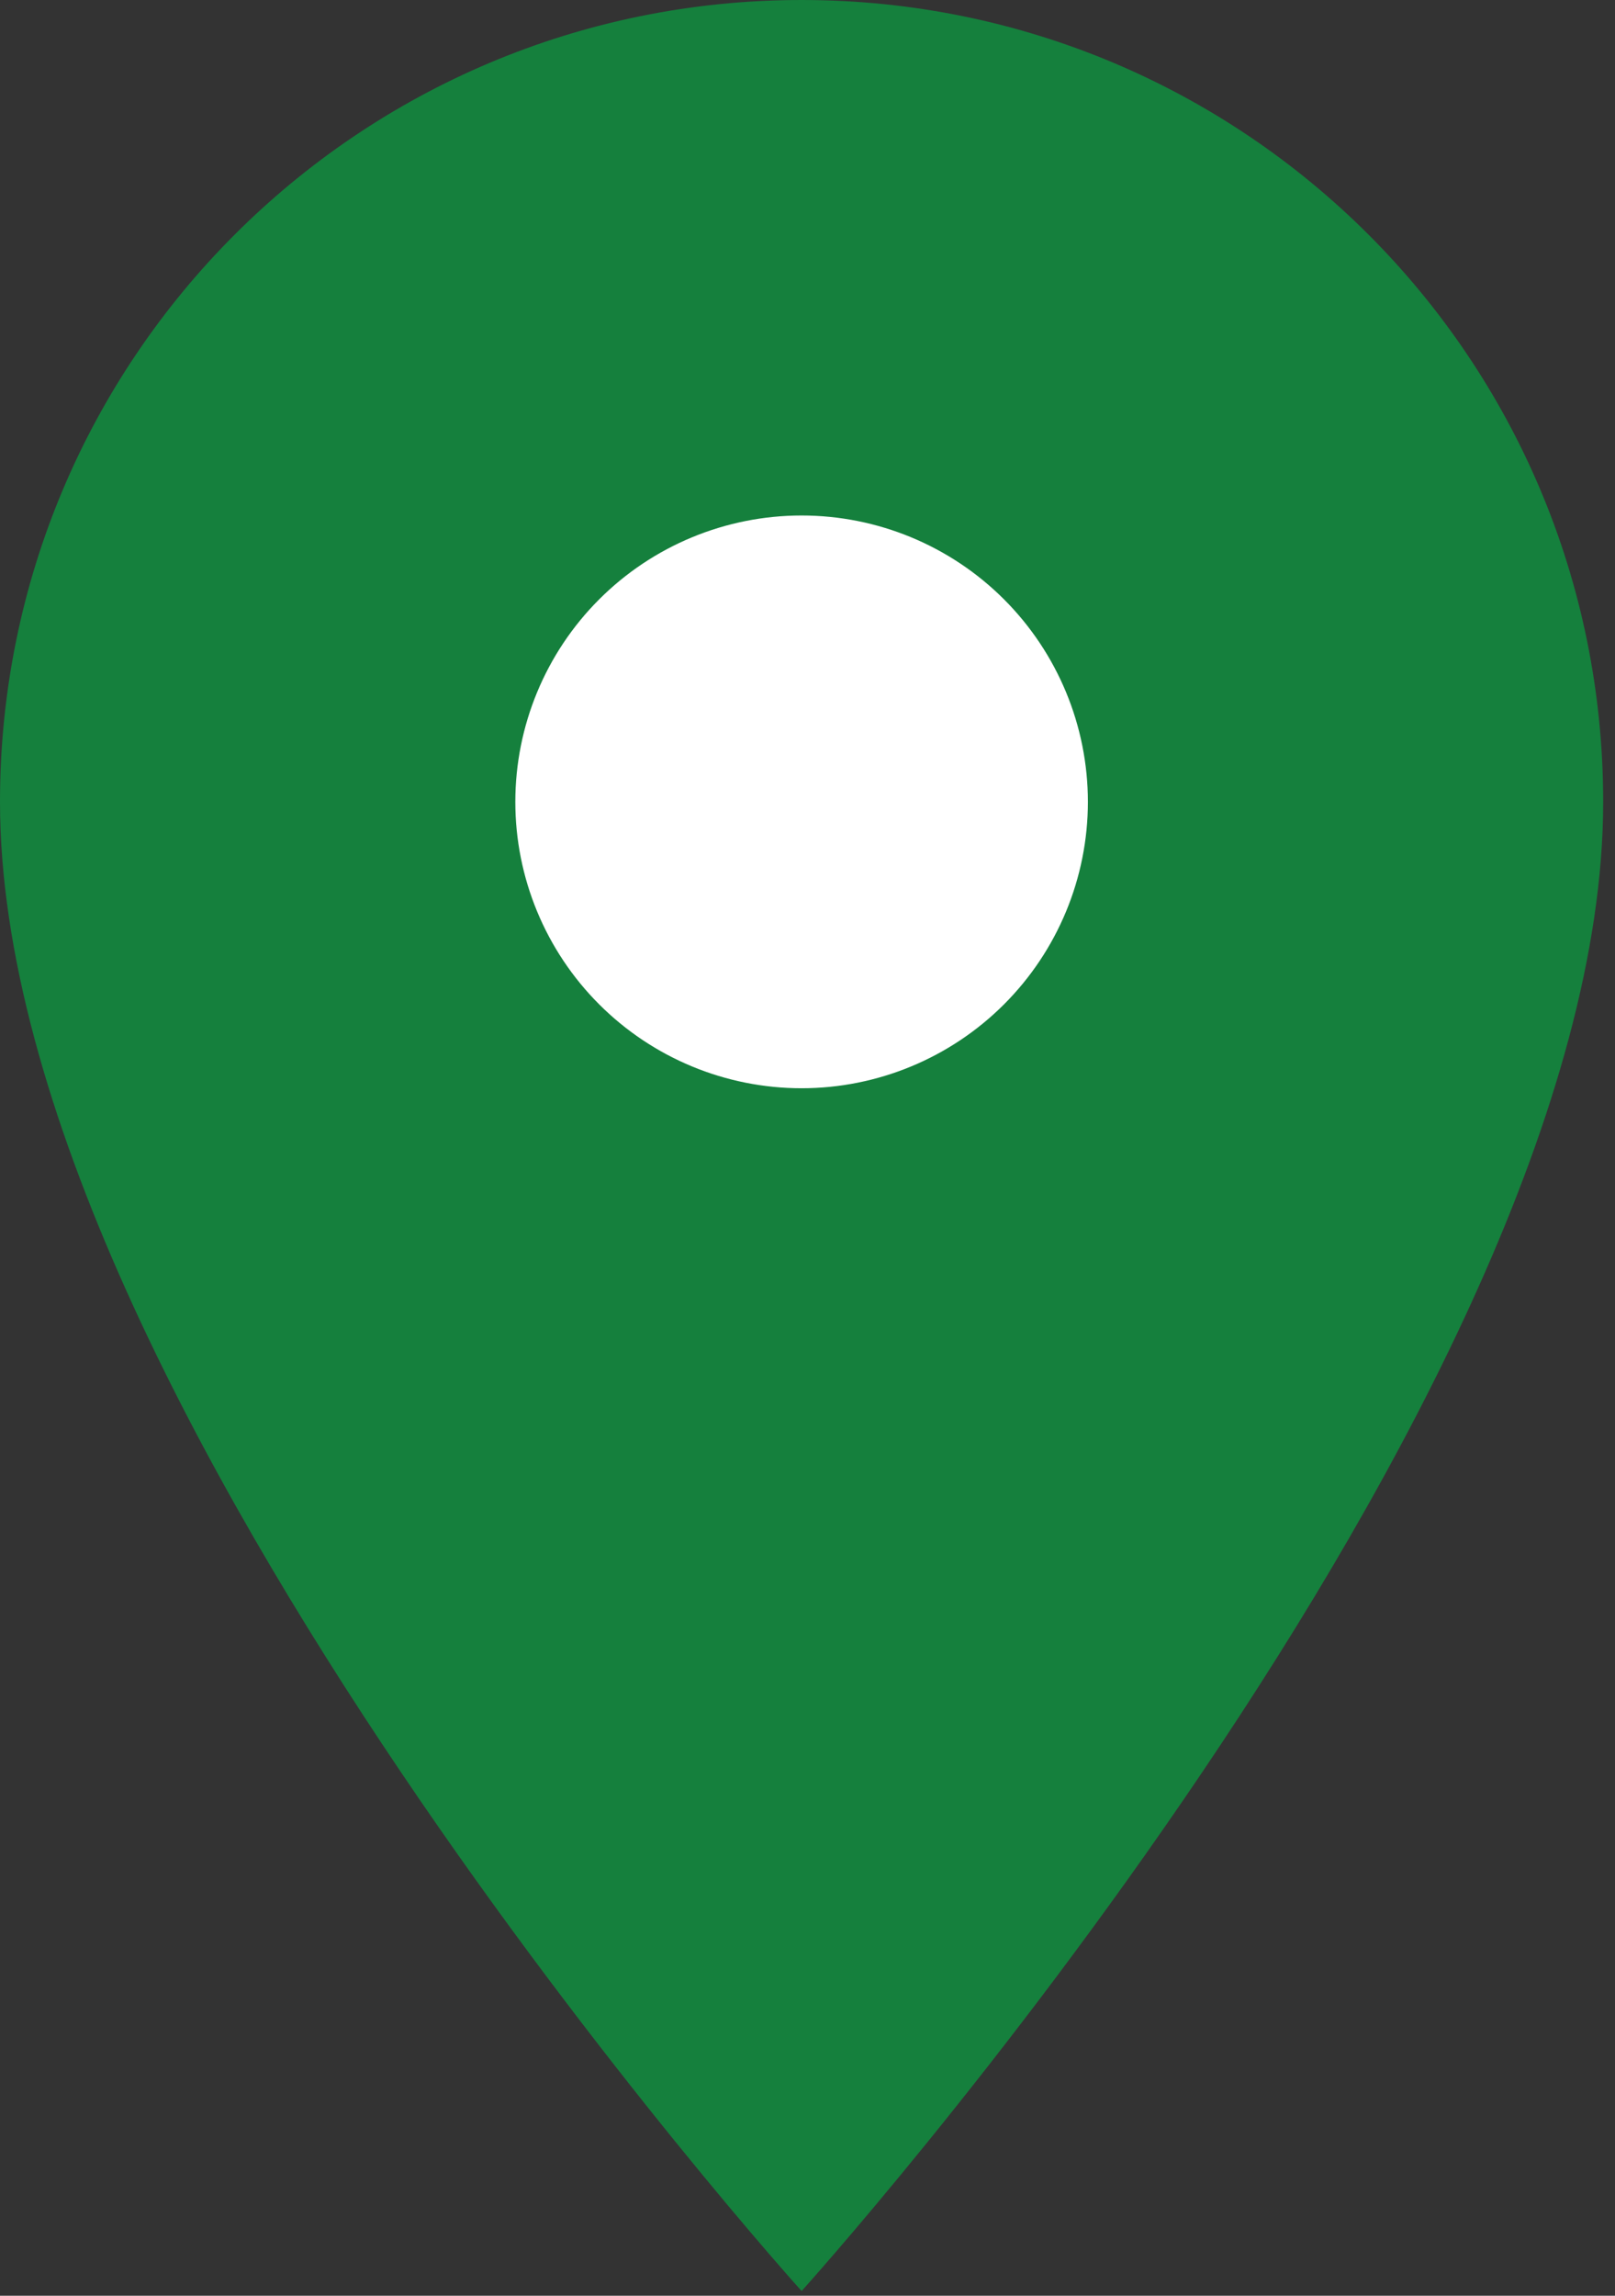<svg width="57" height="81" viewBox="0 0 57 81" fill="none" xmlns="http://www.w3.org/2000/svg">
<rect x="0" y="0" width="57" height="81" fill="#333333" stroke="none"/>
<g clip-path="url(#clip0_1200_2309)">
<circle cx="28" cy="28" r="11" fill="white"/>
<path d="M28.292 0C12.65 0 0 12.65 0 28.292C0 49.51 28.292 80.833 28.292 80.833C28.292 80.833 56.583 49.51 56.583 28.292C56.583 12.65 43.933 0 28.292 0ZM28.292 38.396C25.612 38.396 23.042 37.331 21.147 35.436C19.252 33.541 18.188 30.971 18.188 28.292C18.188 25.612 19.252 23.042 21.147 21.147C23.042 19.252 25.612 18.188 28.292 18.188C30.971 18.188 33.541 19.252 35.436 21.147C37.331 23.042 38.396 25.612 38.396 28.292C38.396 30.971 37.331 33.541 35.436 35.436C33.541 37.331 30.971 38.396 28.292 38.396Z" fill="#15803D"/>
</g>
<defs>
<clipPath id="clip0_1200_2309">
<rect width="57" height="81" fill="white"/>
</clipPath>
</defs>
</svg>
